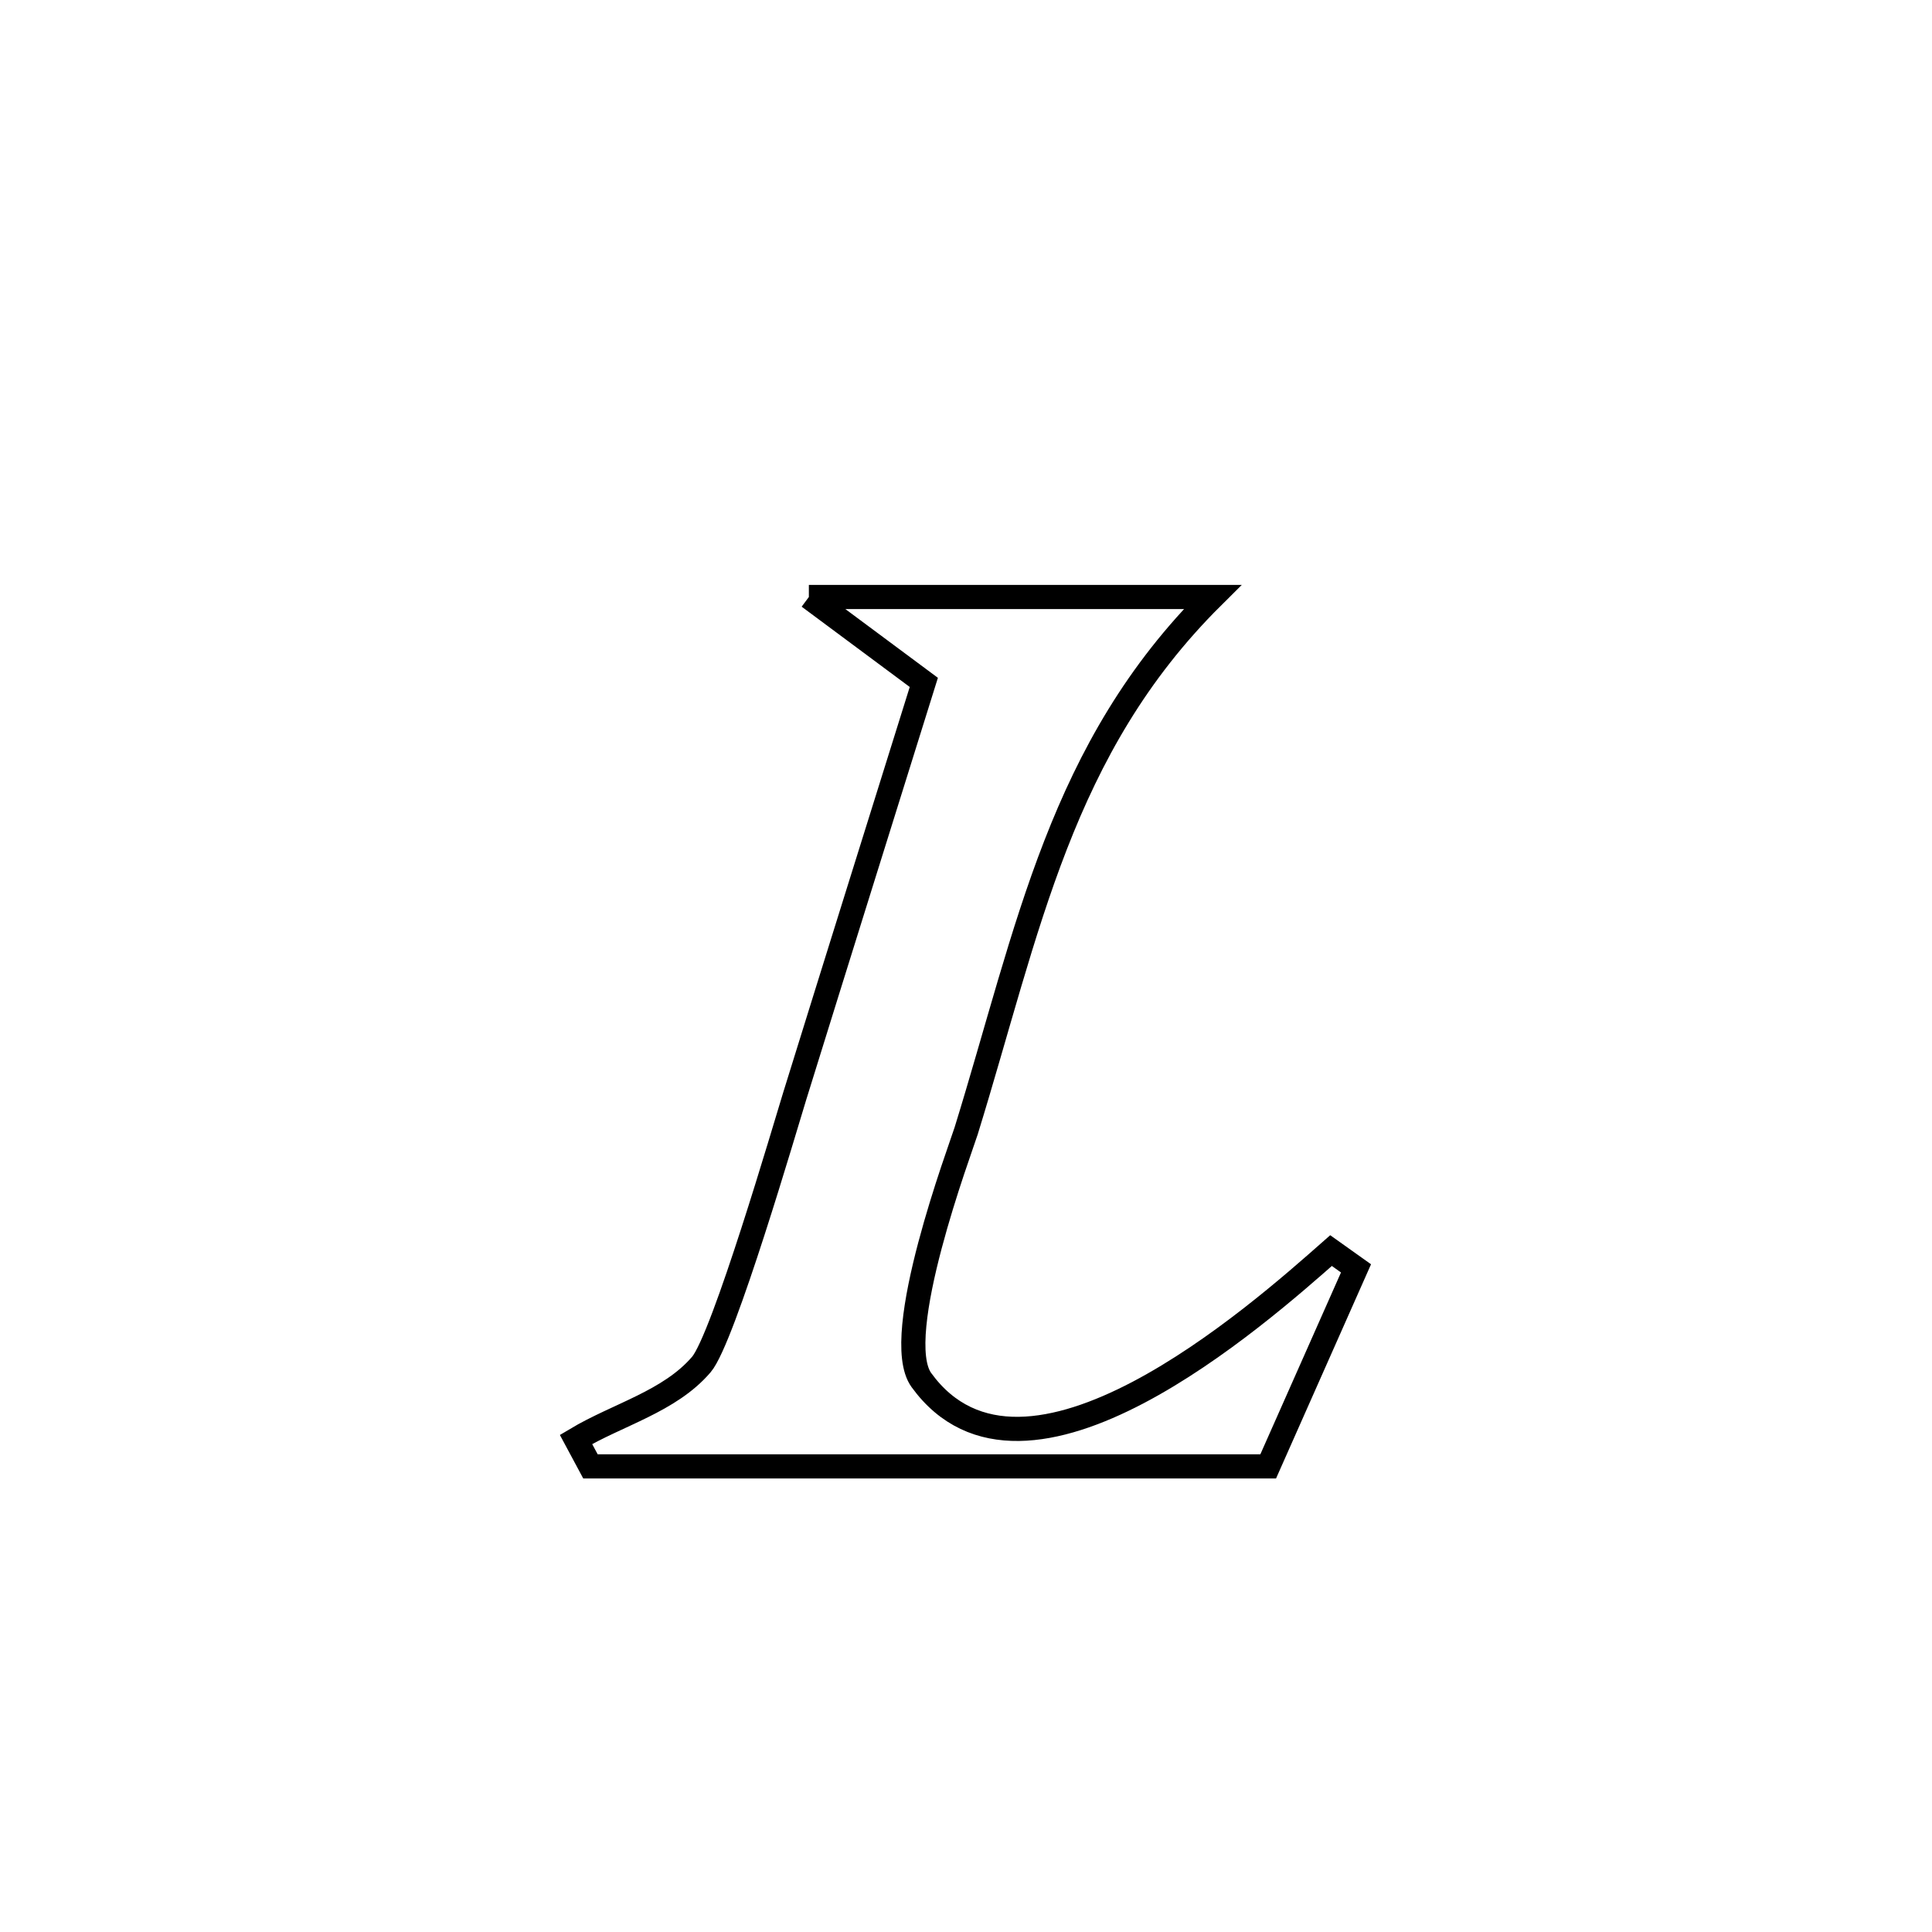 <svg xmlns="http://www.w3.org/2000/svg" viewBox="0.0 0.0 24.0 24.0" height="200px" width="200px"><path fill="none" stroke="black" stroke-width=".3" stroke-opacity="1.0"  filling="0" d="M10.048 7.416 L10.048 7.416 C11.719 7.416 13.391 7.416 15.062 7.416 L15.062 7.416 C13.171 9.294 12.777 11.539 12.002 14.048 C11.937 14.259 11.053 16.603 11.446 17.144 C12.73 18.913 15.637 16.327 16.535 15.535 L16.535 15.535 C16.639 15.608 16.742 15.682 16.845 15.756 L16.845 15.756 C16.482 16.576 16.118 17.396 15.754 18.216 L15.754 18.216 C14.351 18.216 12.948 18.216 11.545 18.216 C10.141 18.216 8.738 18.216 7.335 18.216 L7.335 18.216 C7.275 18.104 7.215 17.993 7.155 17.881 L7.155 17.881 C7.674 17.571 8.319 17.41 8.712 16.951 C8.987 16.63 9.759 13.981 9.872 13.617 C10.404 11.903 10.941 10.19 11.476 8.477 L11.476 8.477 C11 8.123 10.524 7.77 10.048 7.416 L10.048 7.416"></path></svg>